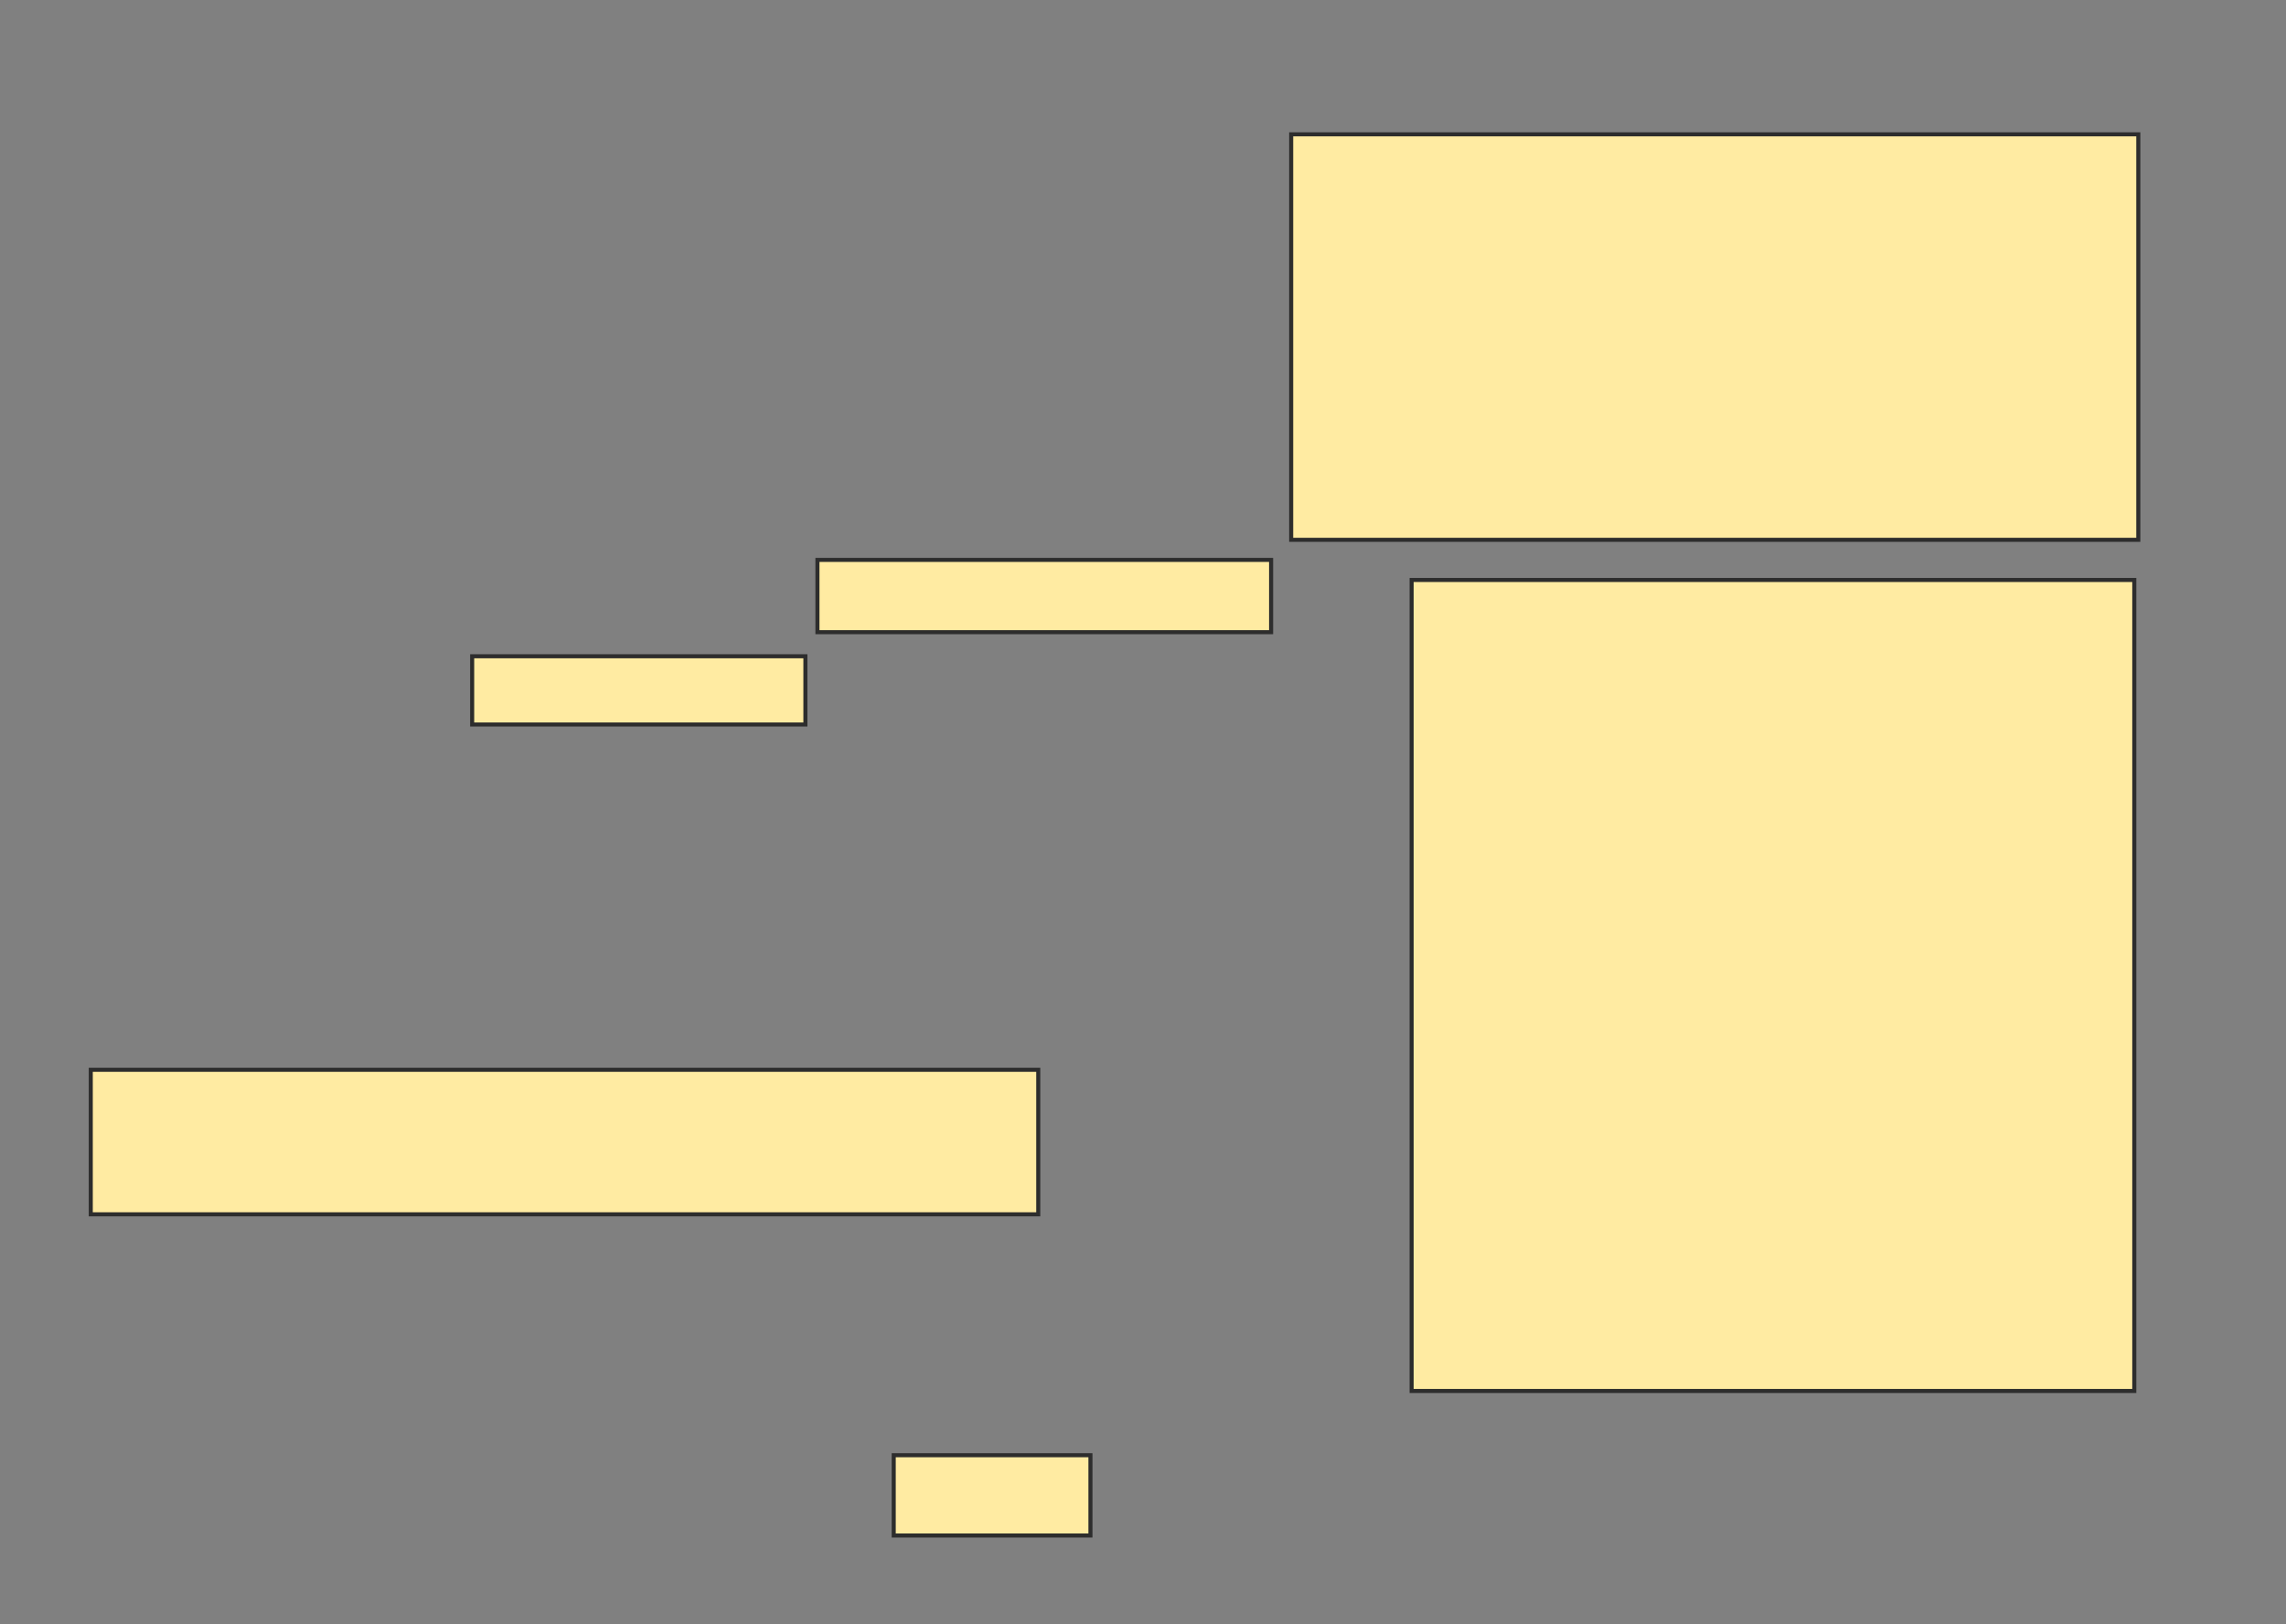 <svg height="400" width="563" xmlns="http://www.w3.org/2000/svg">
 <rect width="100%" height="100%" fill="#808080" stroke="none"/>
 <!-- Created with Image Occlusion Enhanced -->
 <g>
  <title>Labels</title>
 </g>
 <g>
  <title>Masks</title>
  <rect fill="#FFEBA2" height="99.866" id="3740a49c8b924cf1a69de4b91d7e6e3e-oa-1" stroke="#2D2D2D" width="208.63" x="317.994" y="33.081"/>
  <rect fill="#FFEBA2" height="199.731" id="3740a49c8b924cf1a69de4b91d7e6e3e-oa-2" stroke="#2D2D2D" width="177.979" x="347.657" y="142.834"/>
  <rect fill="#FFEBA2" height="16.809" id="3740a49c8b924cf1a69de4b91d7e6e3e-oa-3" stroke="#2D2D2D" width="82.068" x="116.285" y="161.621"/>
  <rect fill="#FFEBA2" height="17.798" id="3740a49c8b924cf1a69de4b91d7e6e3e-oa-4" stroke="#2D2D2D" width="111.731" x="201.319" y="137.891"/>
  <rect fill="#FFEBA2" height="35.596" id="3740a49c8b924cf1a69de4b91d7e6e3e-oa-5" stroke="#2D2D2D" width="233.35" x="22.352" y="263.464"/>
  <rect fill="#FFEBA2" height="19.775" id="3740a49c8b924cf1a69de4b91d7e6e3e-oa-6" stroke="#2D2D2D" width="48.45" x="220.105" y="358.386"/>
 </g>
</svg>